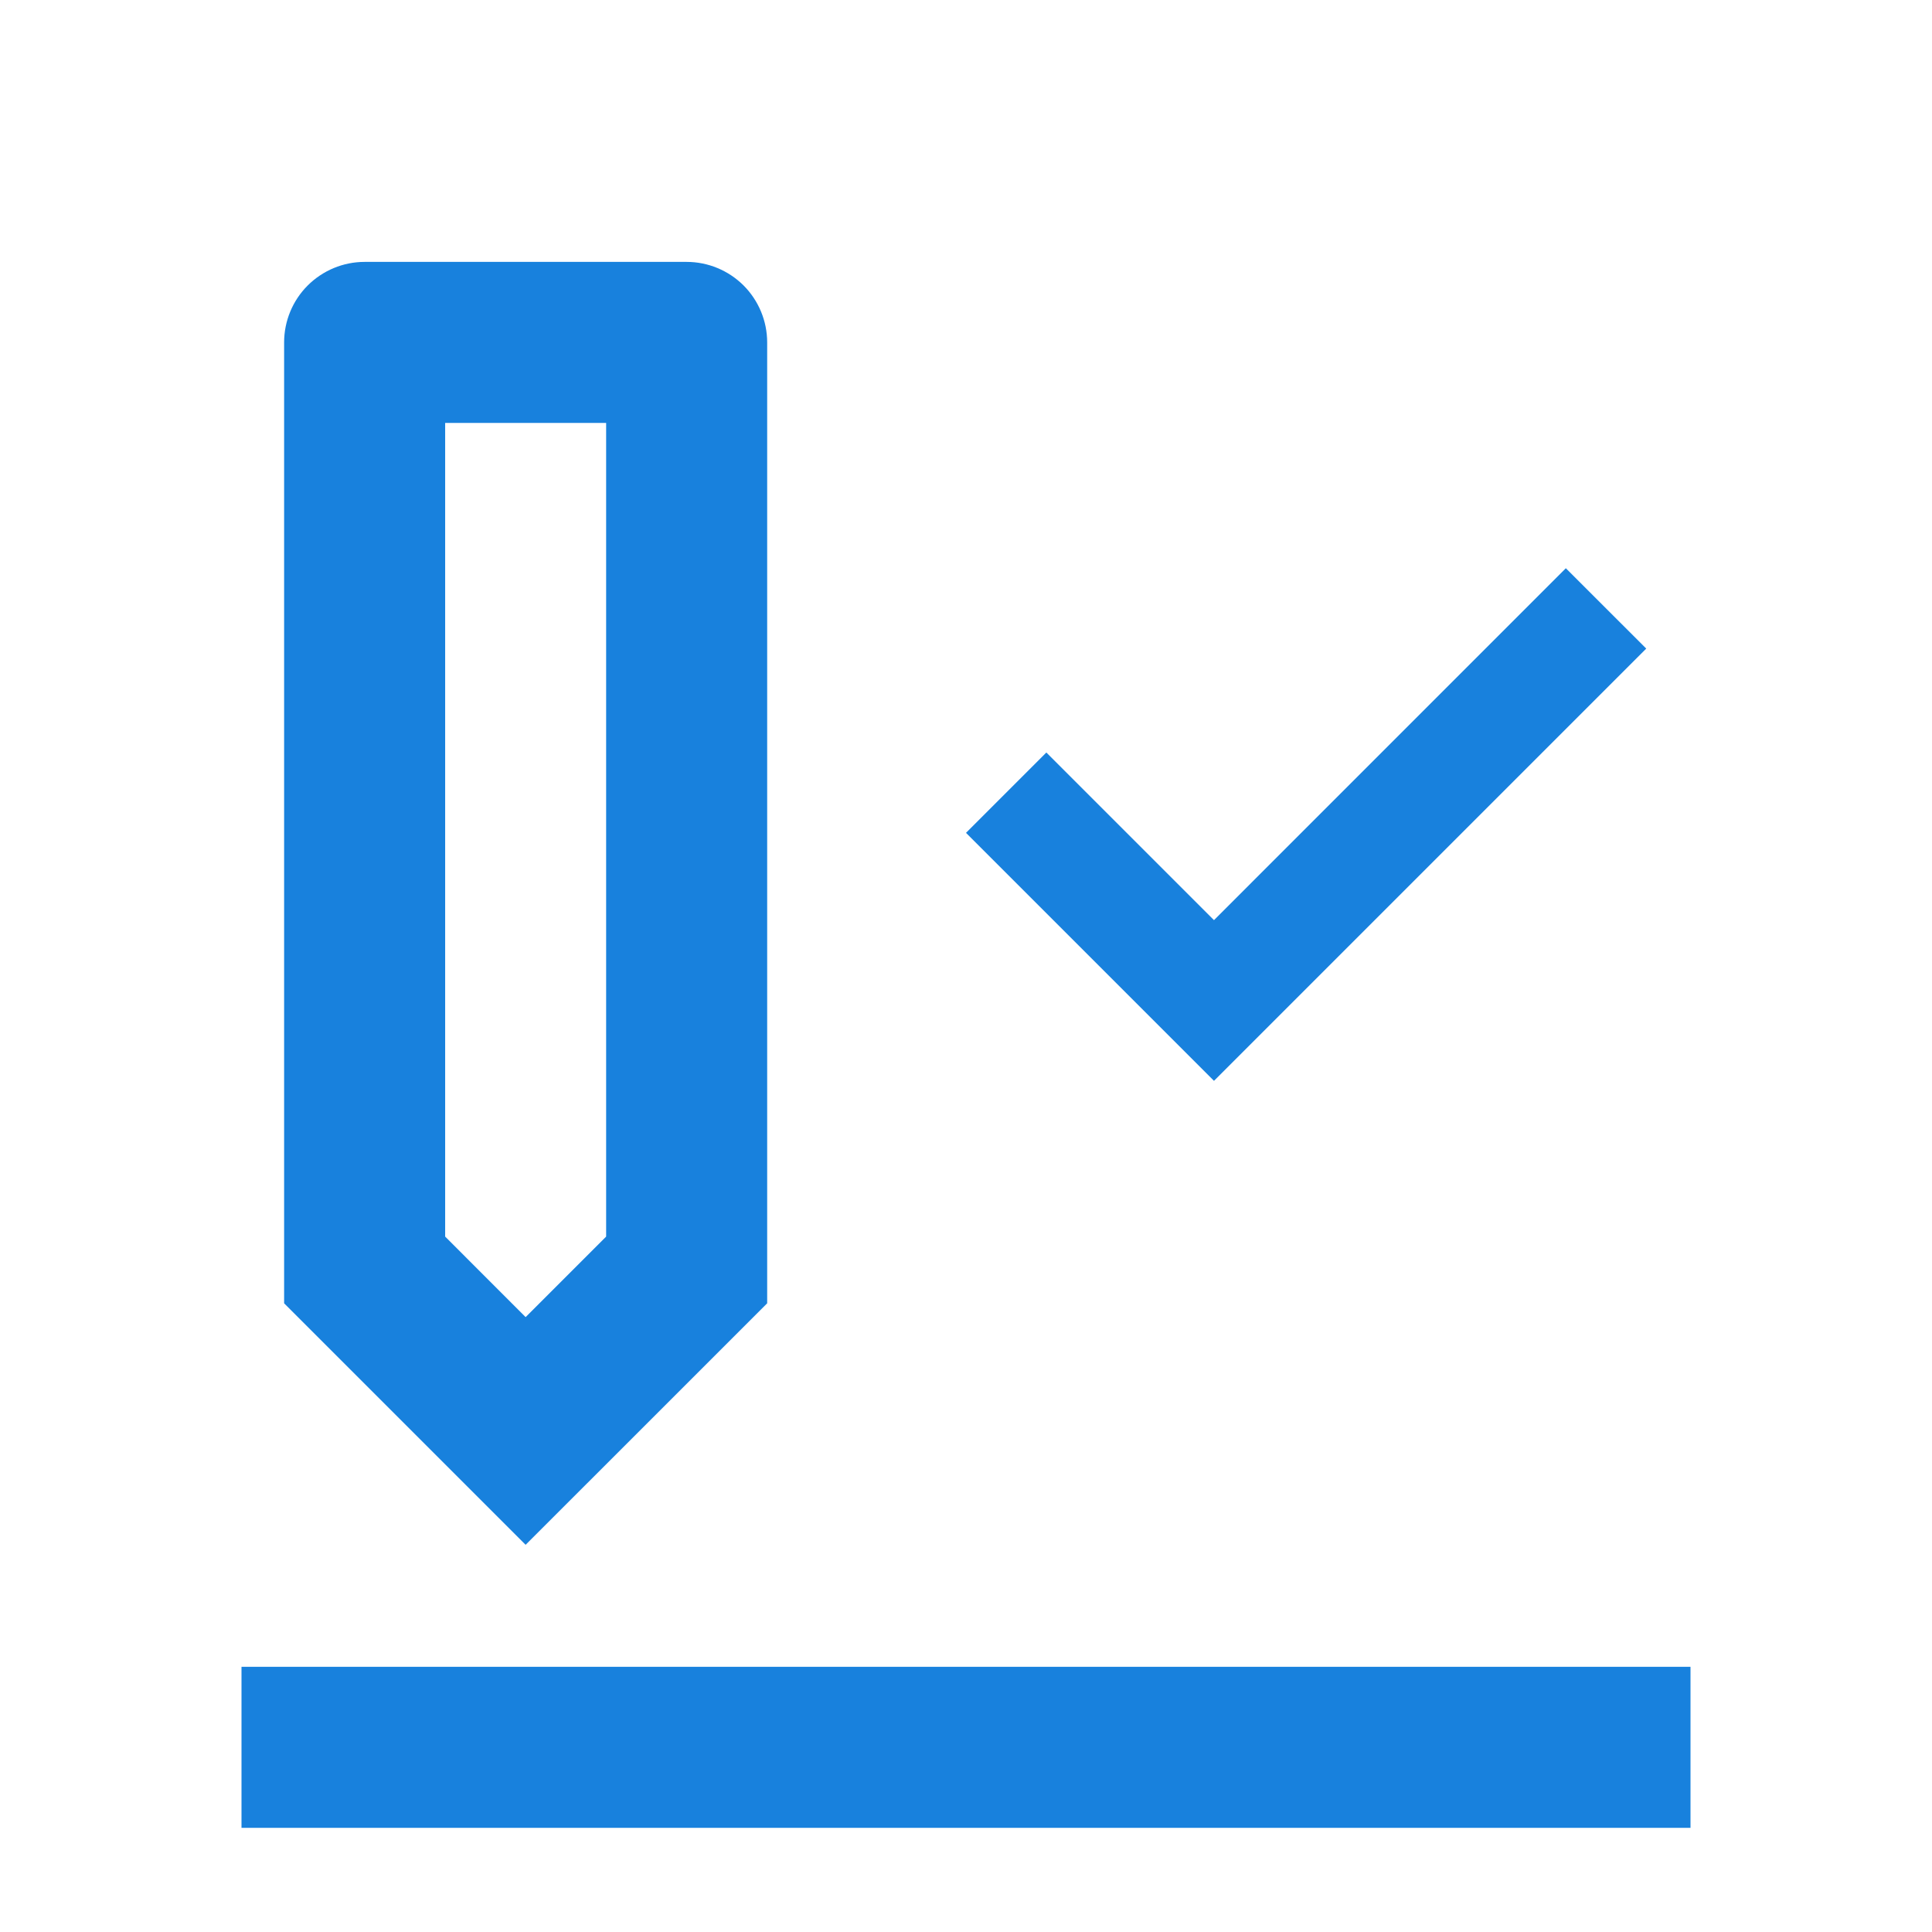 <svg width="34" height="34" viewBox="0 0 34 34" fill="none" xmlns="http://www.w3.org/2000/svg">
<path d="M4.25 29.333H29.75V32.167H4.25V29.333Z" fill="#1881DD"/>
<path d="M10.667 21.762L10.667 7.443L7.834 7.443L7.834 21.762L9.25 23.179L10.667 21.762ZM13.501 22.936L9.25 27.186L5 22.936L5 6.026C5 5.65 5.149 5.29 5.415 5.024C5.681 4.759 6.041 4.609 6.416 4.609L12.084 4.609C12.46 4.609 12.82 4.759 13.086 5.024C13.351 5.29 13.501 5.65 13.501 6.026V22.936Z" fill="#1881DD"/>
<path d="M21.364 16.193L27.556 10L28.971 11.414L21.364 19.021L17 14.657L18.414 13.243L21.364 16.193Z" fill="#1881DD"/>
</svg>
